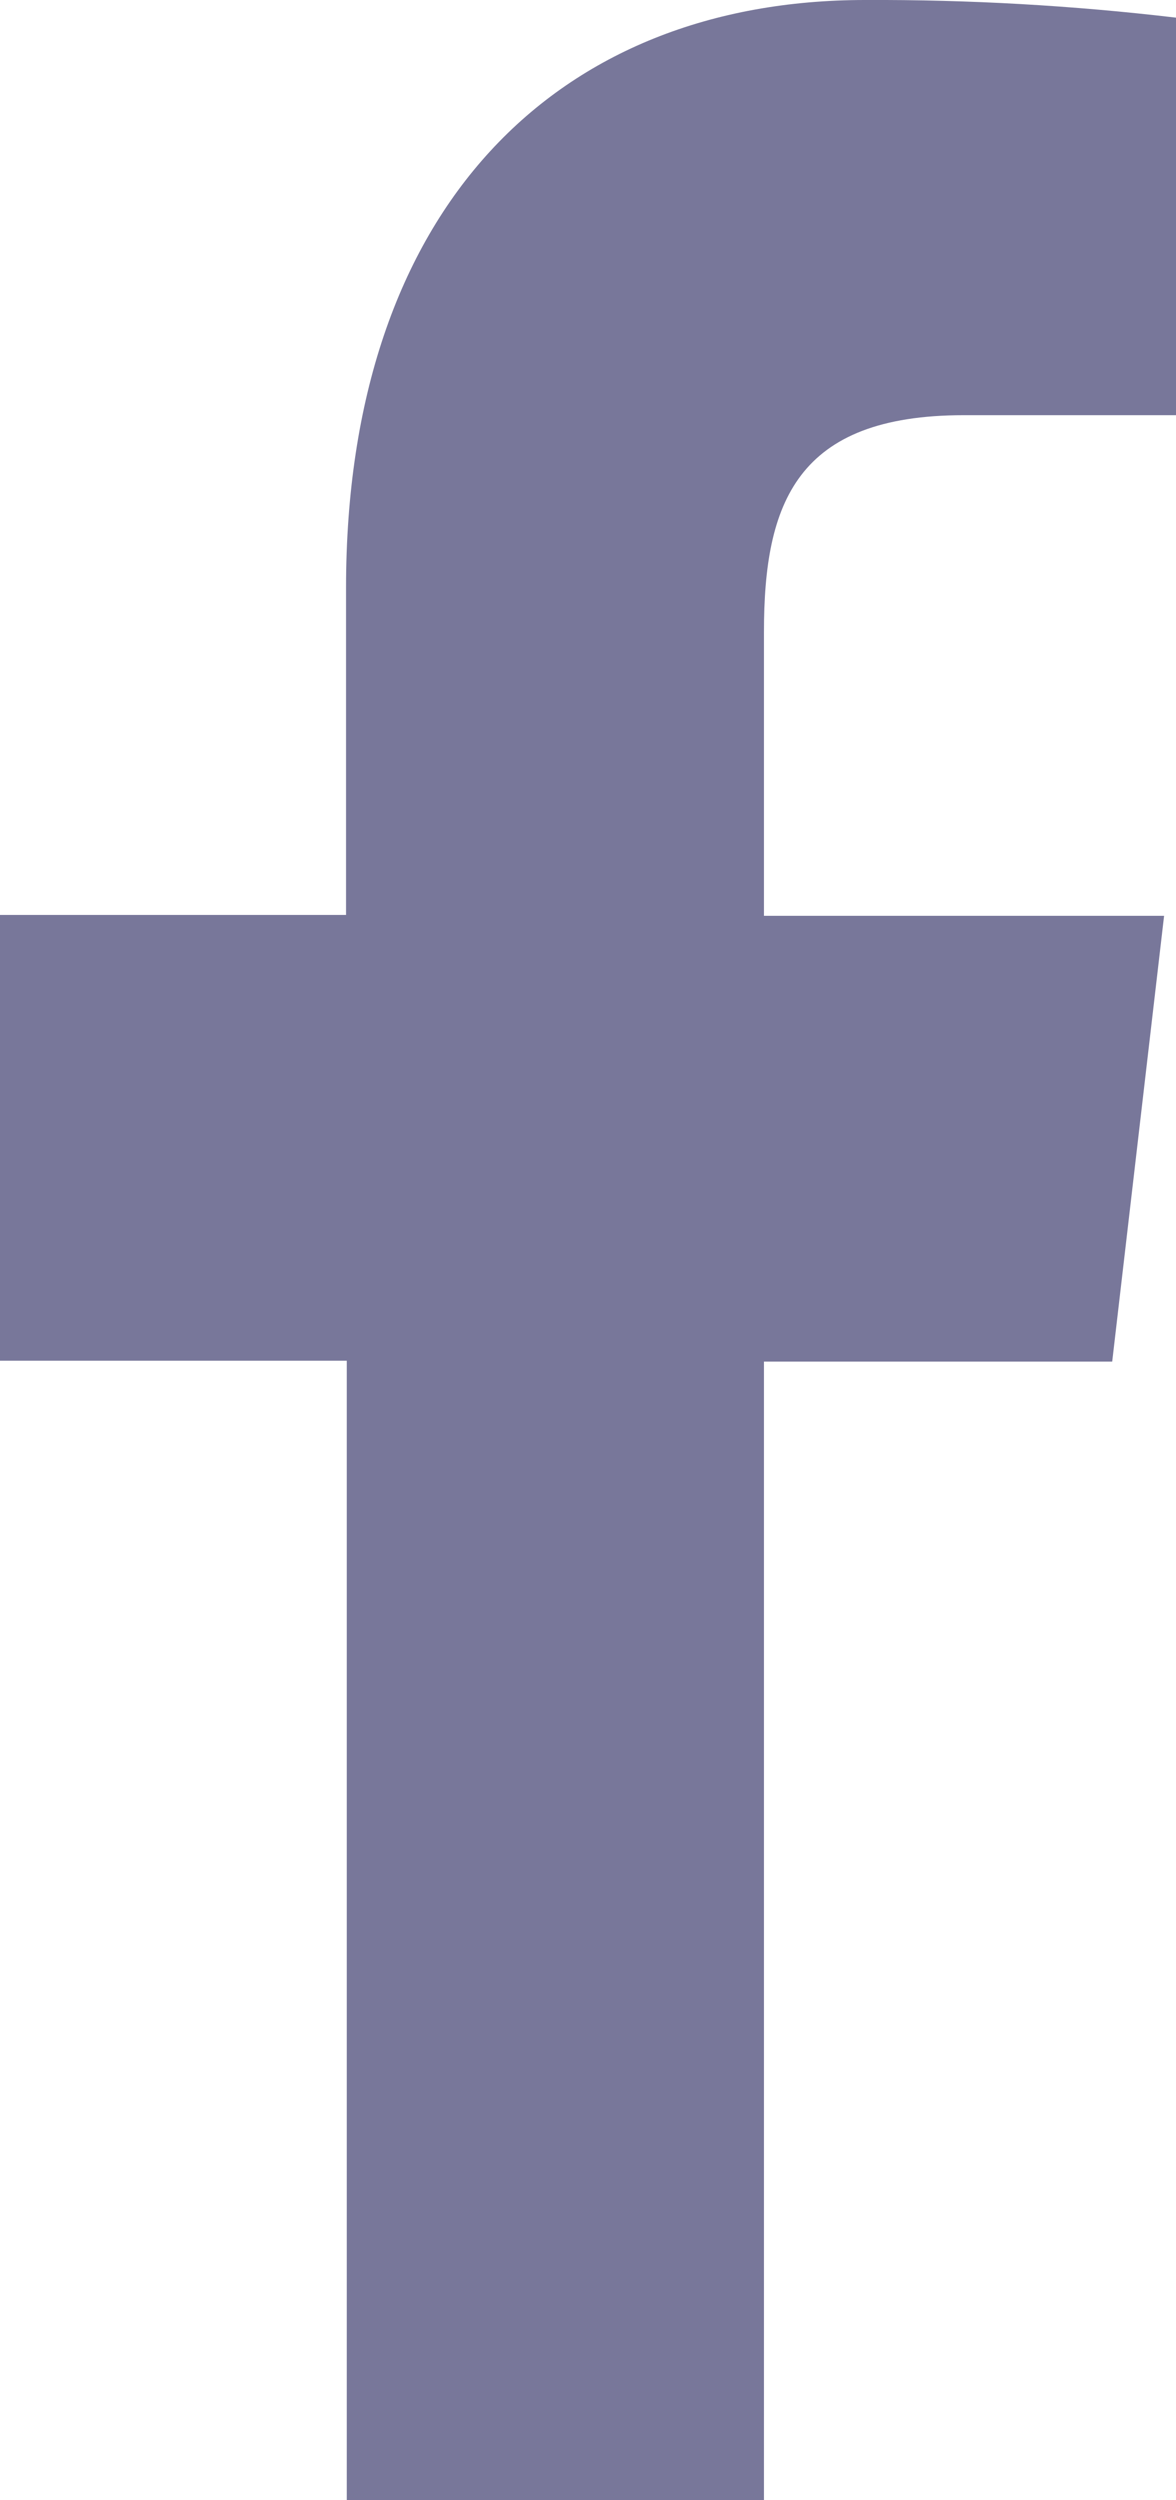<svg xmlns="http://www.w3.org/2000/svg" width="8" height="17" viewBox="0 0 8 17" fill="none">
<path d="M5.197 17V9.258H7.566L7.919 6.227H5.197V4.296C5.197 3.421 5.418 2.823 6.557 2.823H8V0.12C7.298 0.037 6.592 -0.003 5.886 0C3.792 0 2.354 1.409 2.354 3.997V6.221H0V9.252H2.359V17H5.197Z" fill="#78779A"/>
</svg>